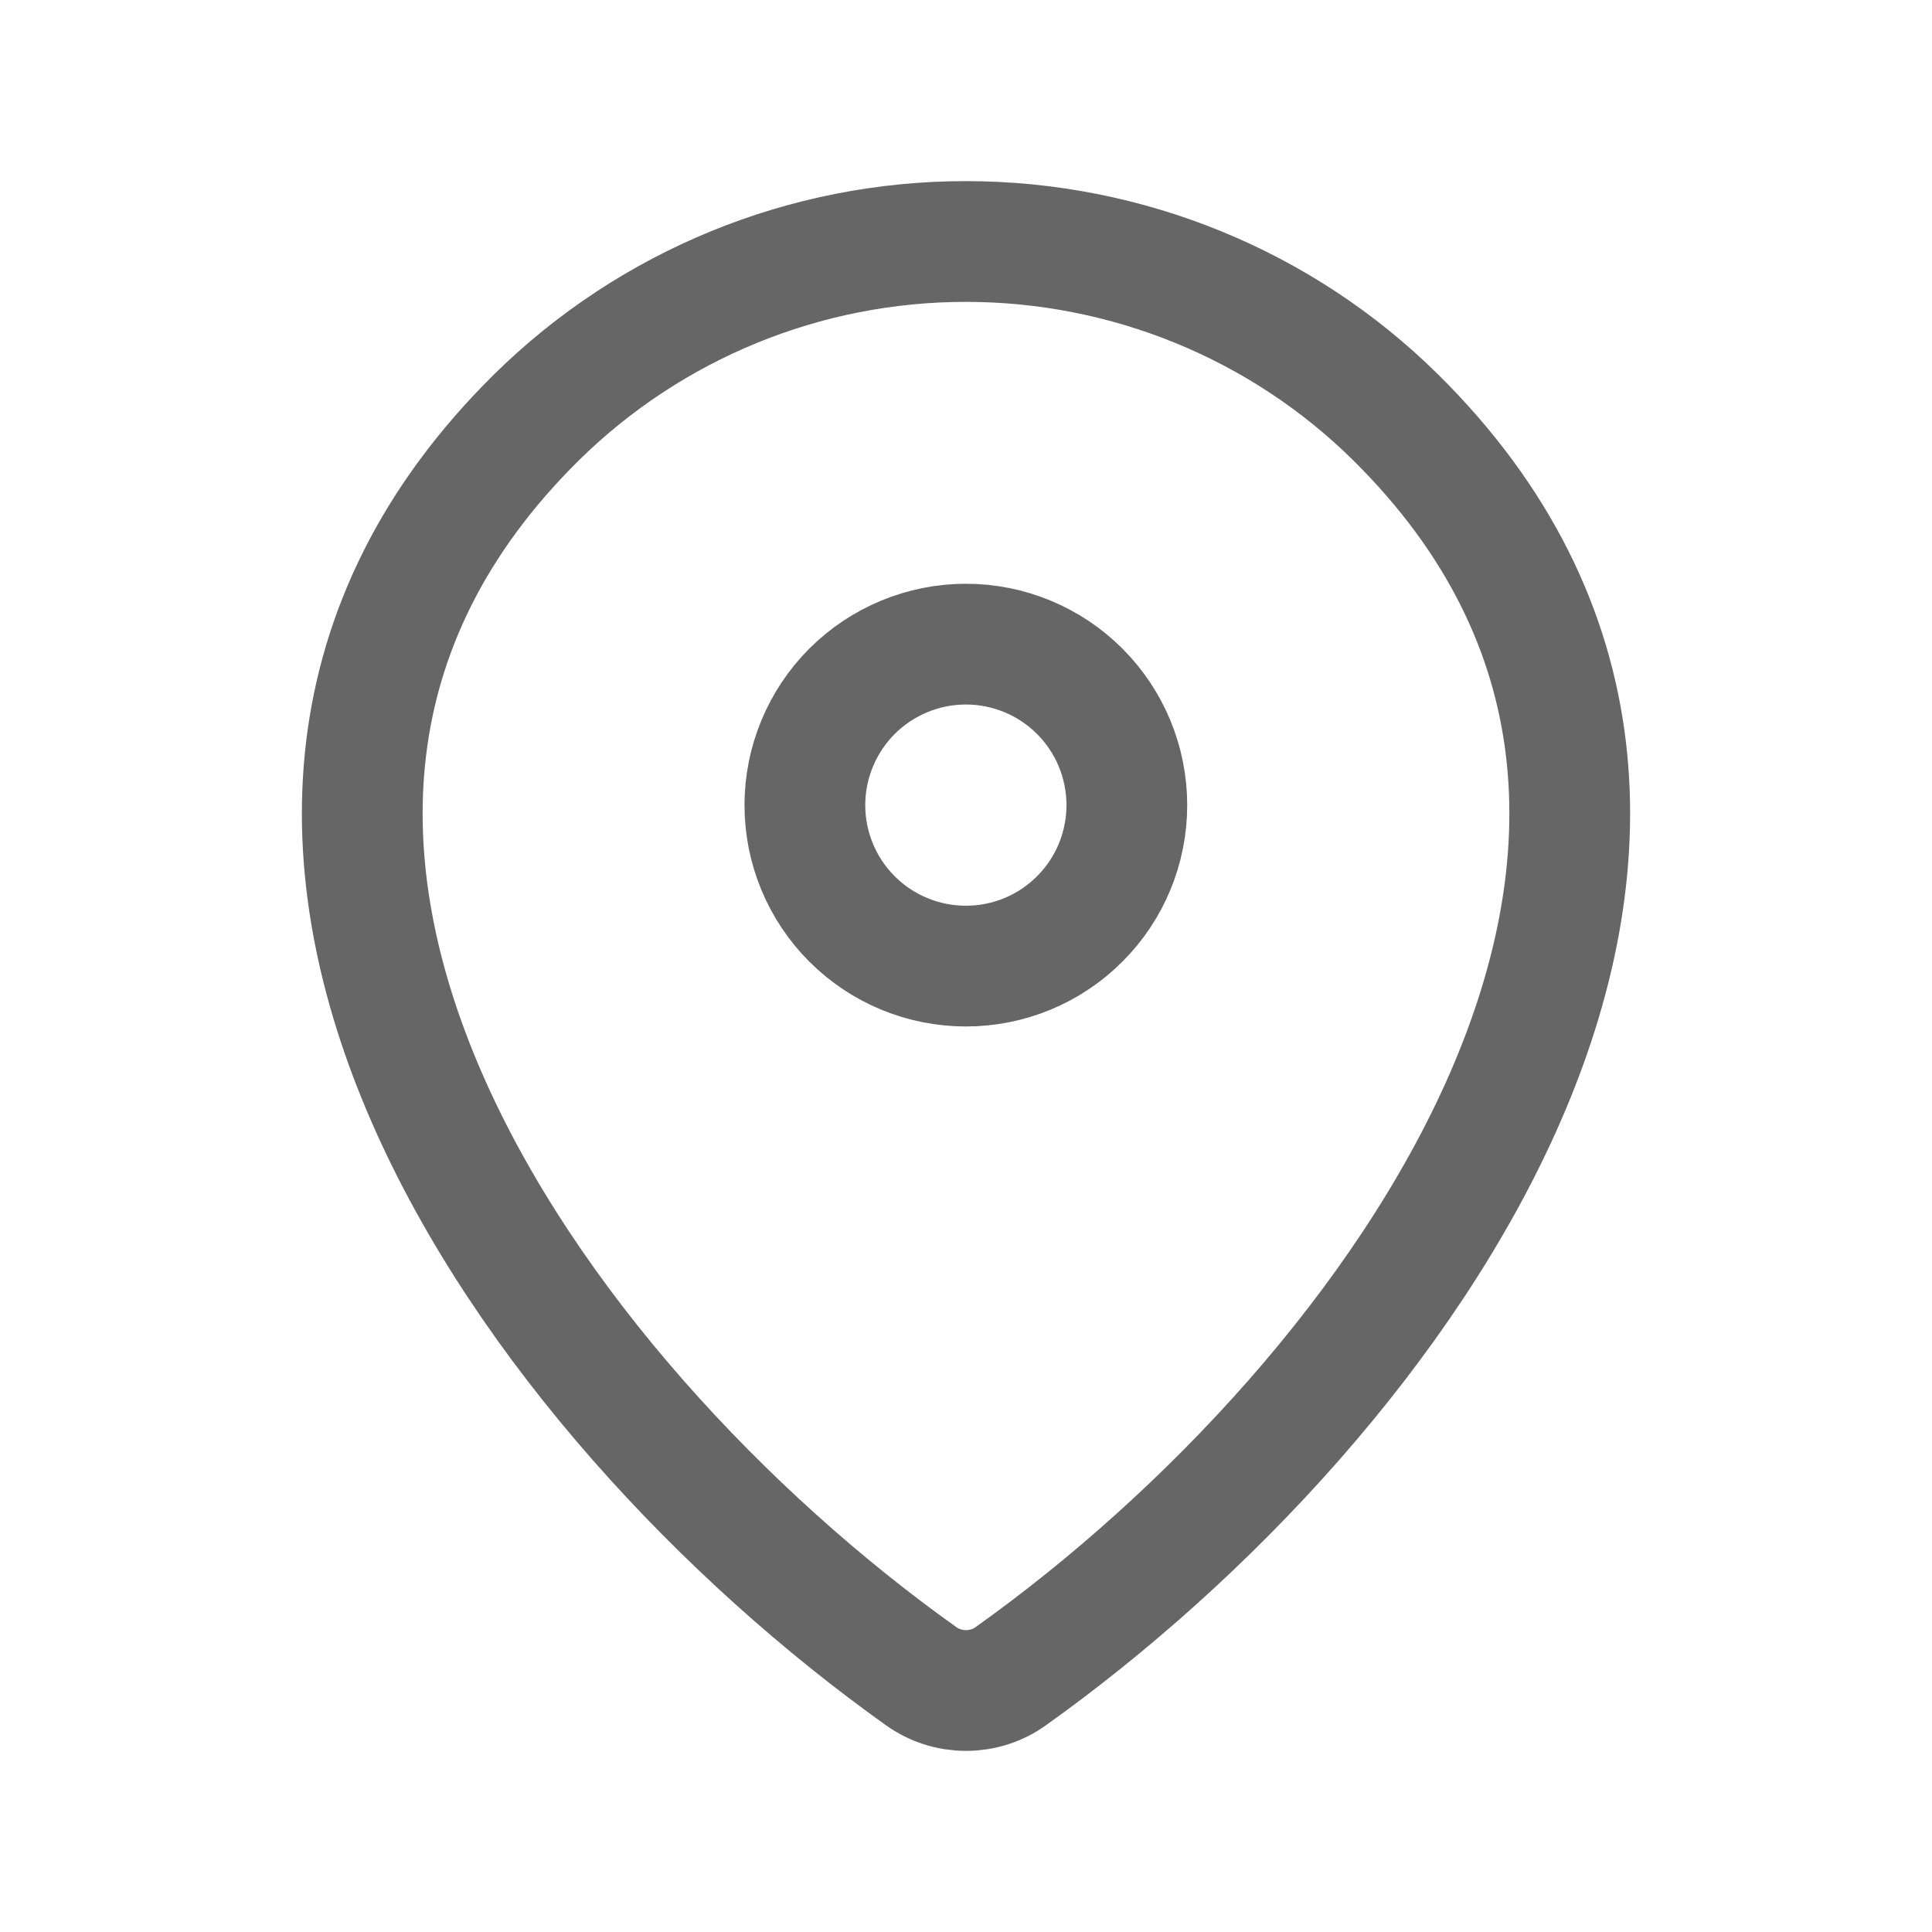 <svg width="20" height="20" viewBox="0 0 20 20" fill="none" xmlns="http://www.w3.org/2000/svg">
<path d="M10.466 17.35C10.331 17.448 10.167 17.5 10 17.5C9.832 17.5 9.669 17.448 9.533 17.35C5.509 14.482 1.238 8.582 5.556 4.318C6.741 3.152 8.337 2.499 10 2.5C11.666 2.5 13.266 3.154 14.444 4.317C18.762 8.581 14.491 14.48 10.466 17.35Z" stroke="#666666" stroke-width="1.25" stroke-linecap="round" stroke-linejoin="round"/>
<path d="M9.999 10.001C10.441 10.001 10.865 9.826 11.177 9.513C11.49 9.201 11.665 8.777 11.665 8.335C11.665 7.893 11.49 7.469 11.177 7.156C10.865 6.844 10.441 6.668 9.999 6.668C9.557 6.668 9.133 6.844 8.82 7.156C8.508 7.469 8.332 7.893 8.332 8.335C8.332 8.777 8.508 9.201 8.82 9.513C9.133 9.826 9.557 10.001 9.999 10.001Z" stroke="#666666" stroke-width="1.25" stroke-linecap="round" stroke-linejoin="round"/>
</svg>
